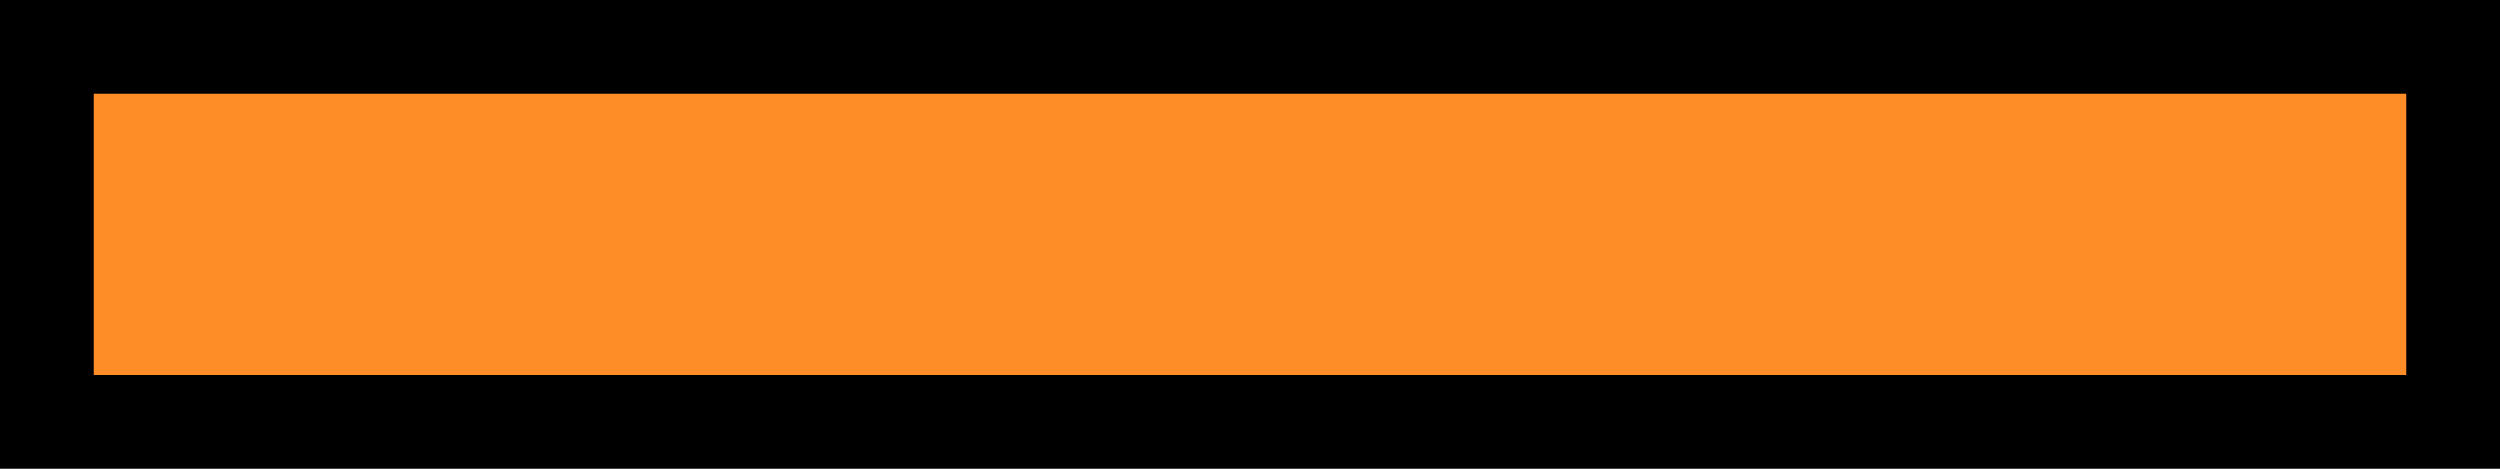 <?xml version="1.0" encoding="utf-8"?>
<!-- Generator: Adobe Illustrator 24.2.1, SVG Export Plug-In . SVG Version: 6.00 Build 0)  -->
<svg version="1.1" id="Layer_1" xmlns="http://www.w3.org/2000/svg" xmlns:xlink="http://www.w3.org/1999/xlink" x="0px" y="0px"
	 width="80px" height="15px" viewBox="0 0 80 15" enable-background="new 0 0 80 15" xml:space="preserve">
<g>
	<rect x="1.5" y="1.5" fill="#FF8D27" width="77" height="12"/>
	<path d="M77,3v9H3V3H77 M80,0H0v15h80V0L80,0z"/>
</g>
</svg>

